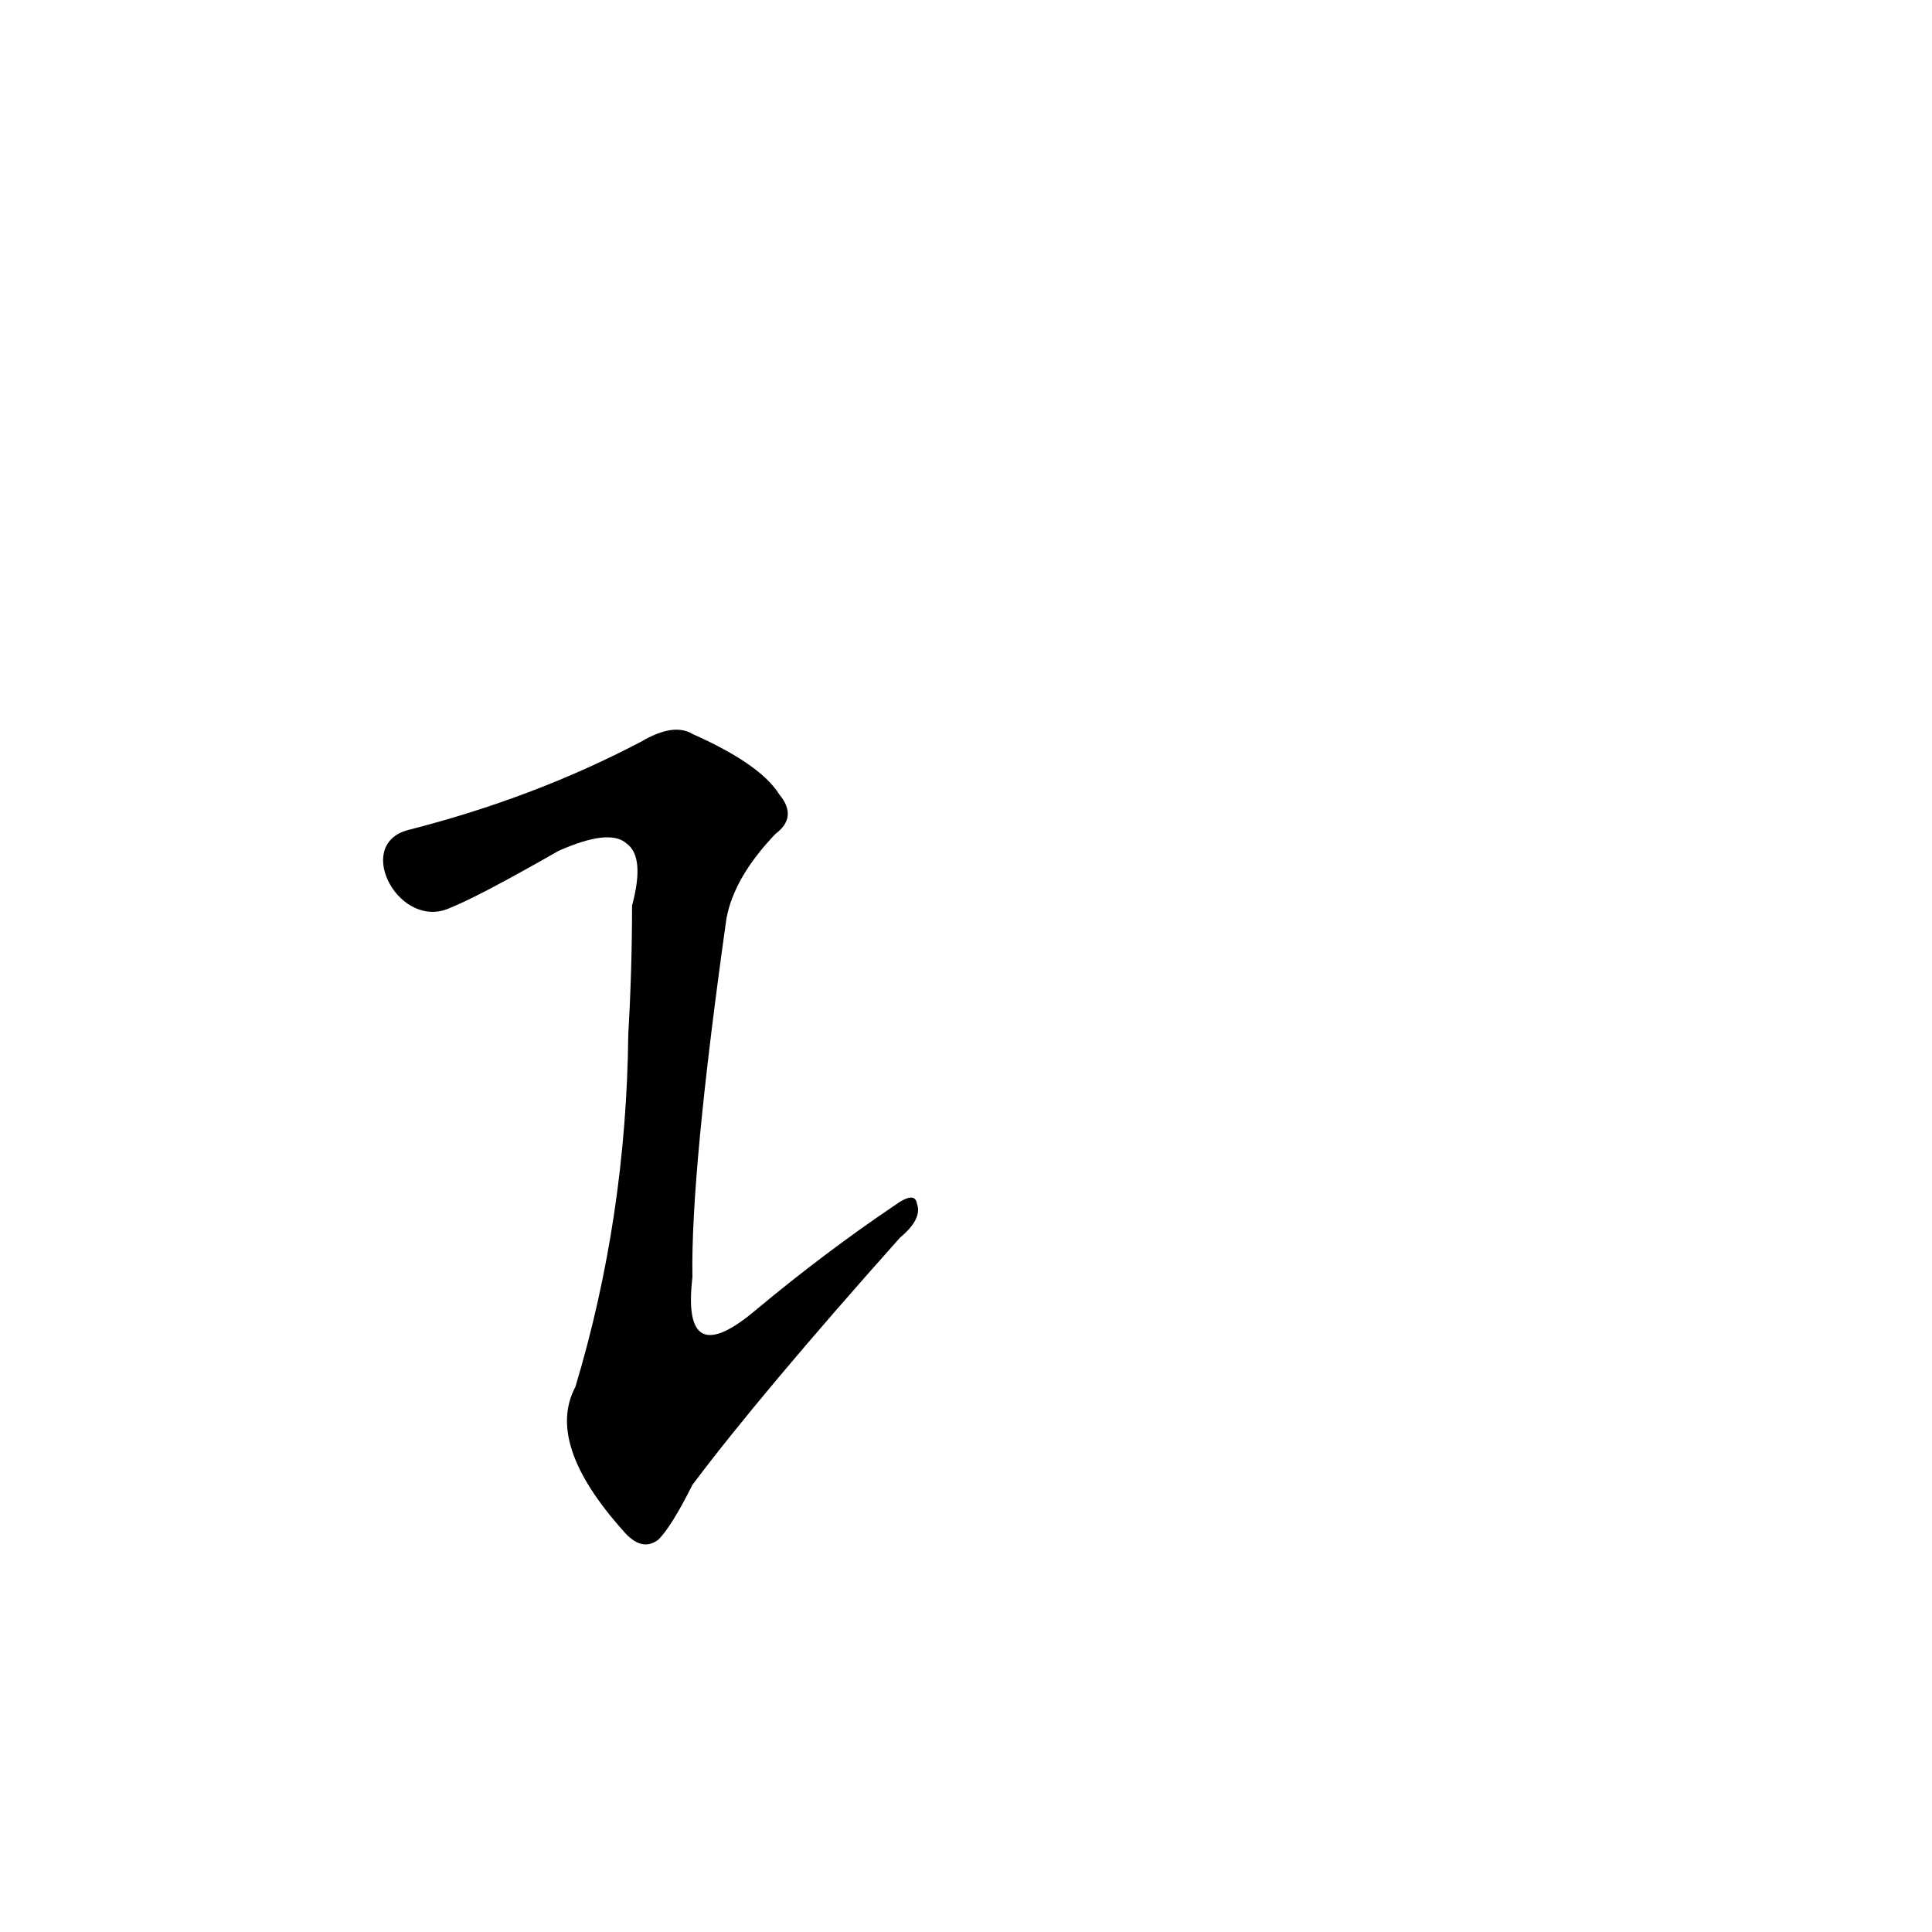 <?xml version='1.0' encoding='utf-8'?>
<svg xmlns="http://www.w3.org/2000/svg" version="1.1" viewBox="0 0 1024 1024"><g transform="scale(1, -1) translate(0, -900)"><path d="M 239 419 Q 254 425 296 449 Q 323 461 332 453 Q 342 446 335 420 Q 335 386 333 352 Q 332 255 305 165 Q 289 135 330 89 Q 340 77 349 84 Q 356 91 367 113 Q 403 161 477 244 Q 489 254 486 262 Q 485 269 474 261 Q 437 236 401 206 Q 361 172 367 223 Q 366 278 385 413 Q 389 435 411 458 Q 423 467 413 479 Q 403 495 367 511 Q 357 517 340 507 Q 283 477 216 460 C 187 452 212 406 239 419 Z" fill="black" /></g></svg>